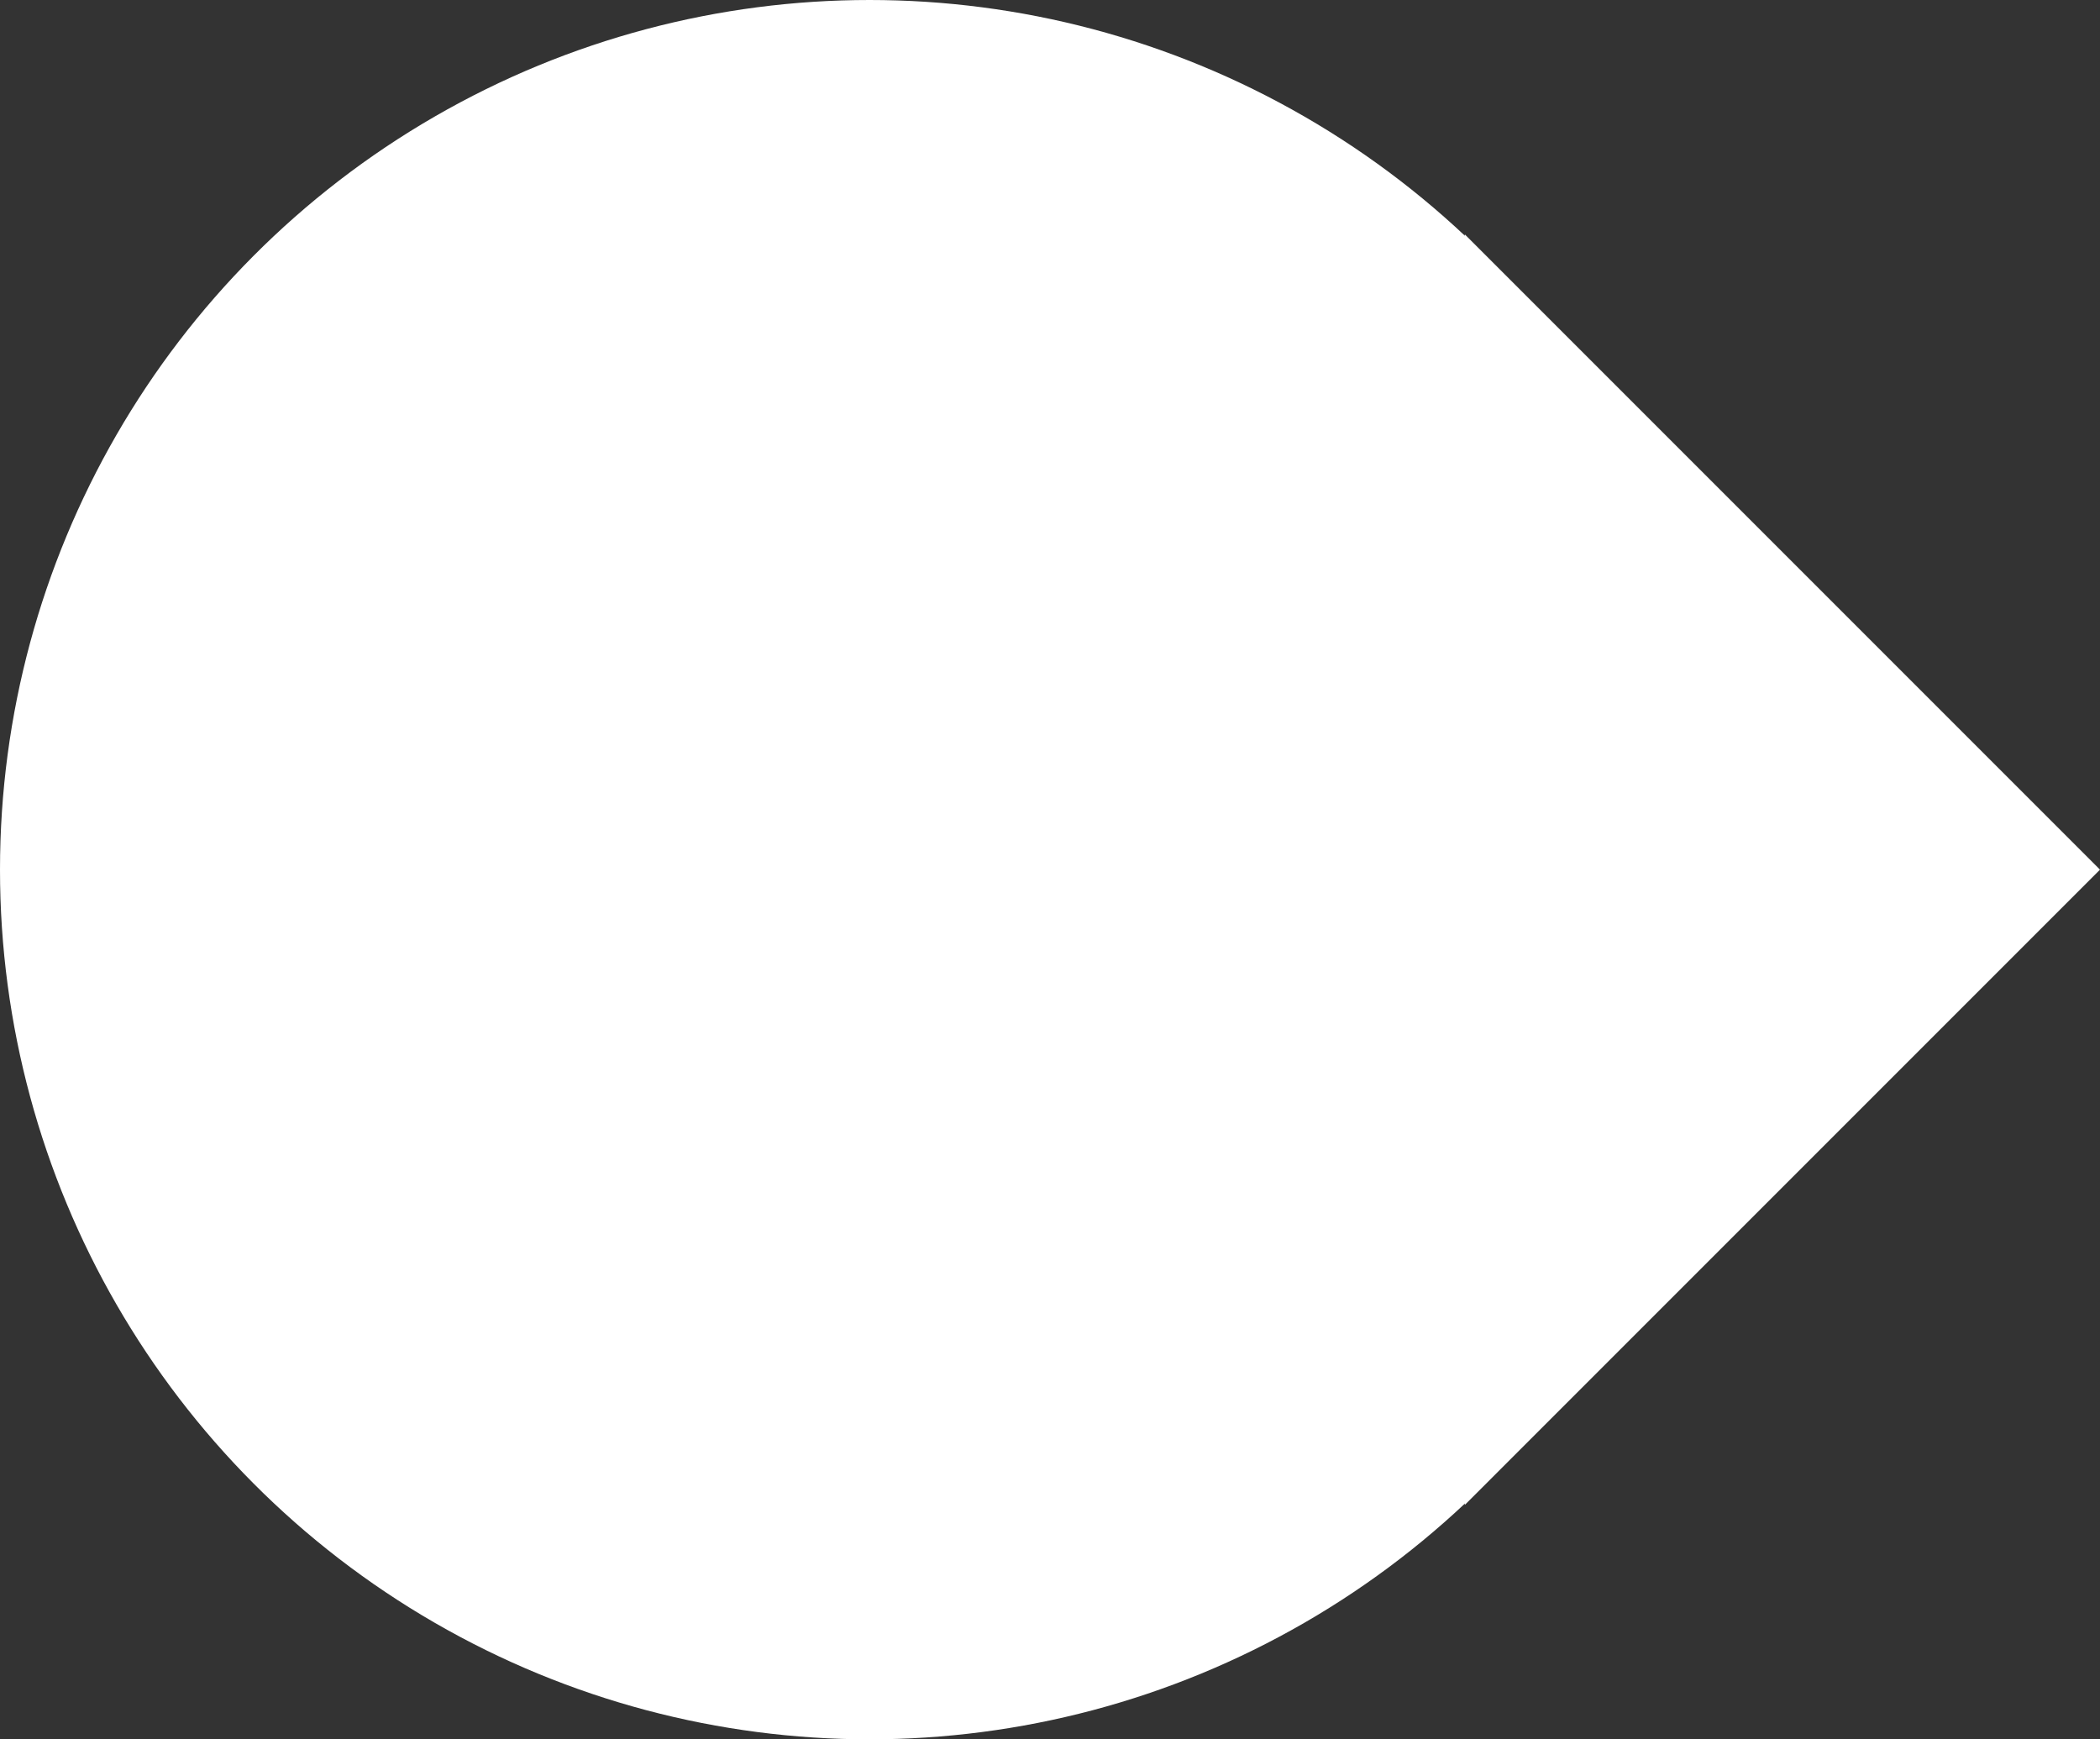 <svg xmlns="http://www.w3.org/2000/svg" viewBox="0 0 15.77 13.06"><rect x="0" y="0" width="15.77" height="13.06" fill="#333333" stroke="none"/><defs><style>.cls-1{fill:#fff;}</style></defs><title>timeline_pointer</title><g id="Layer_2" data-name="Layer 2"><g id="Layer_1-2" data-name="Layer 1"><circle class="cls-1" cx="6.53" cy="6.53" r="6.53"/><polyline class="cls-1" points="11 1.76 15.77 6.53 11 11.3"/></g></g></svg>
